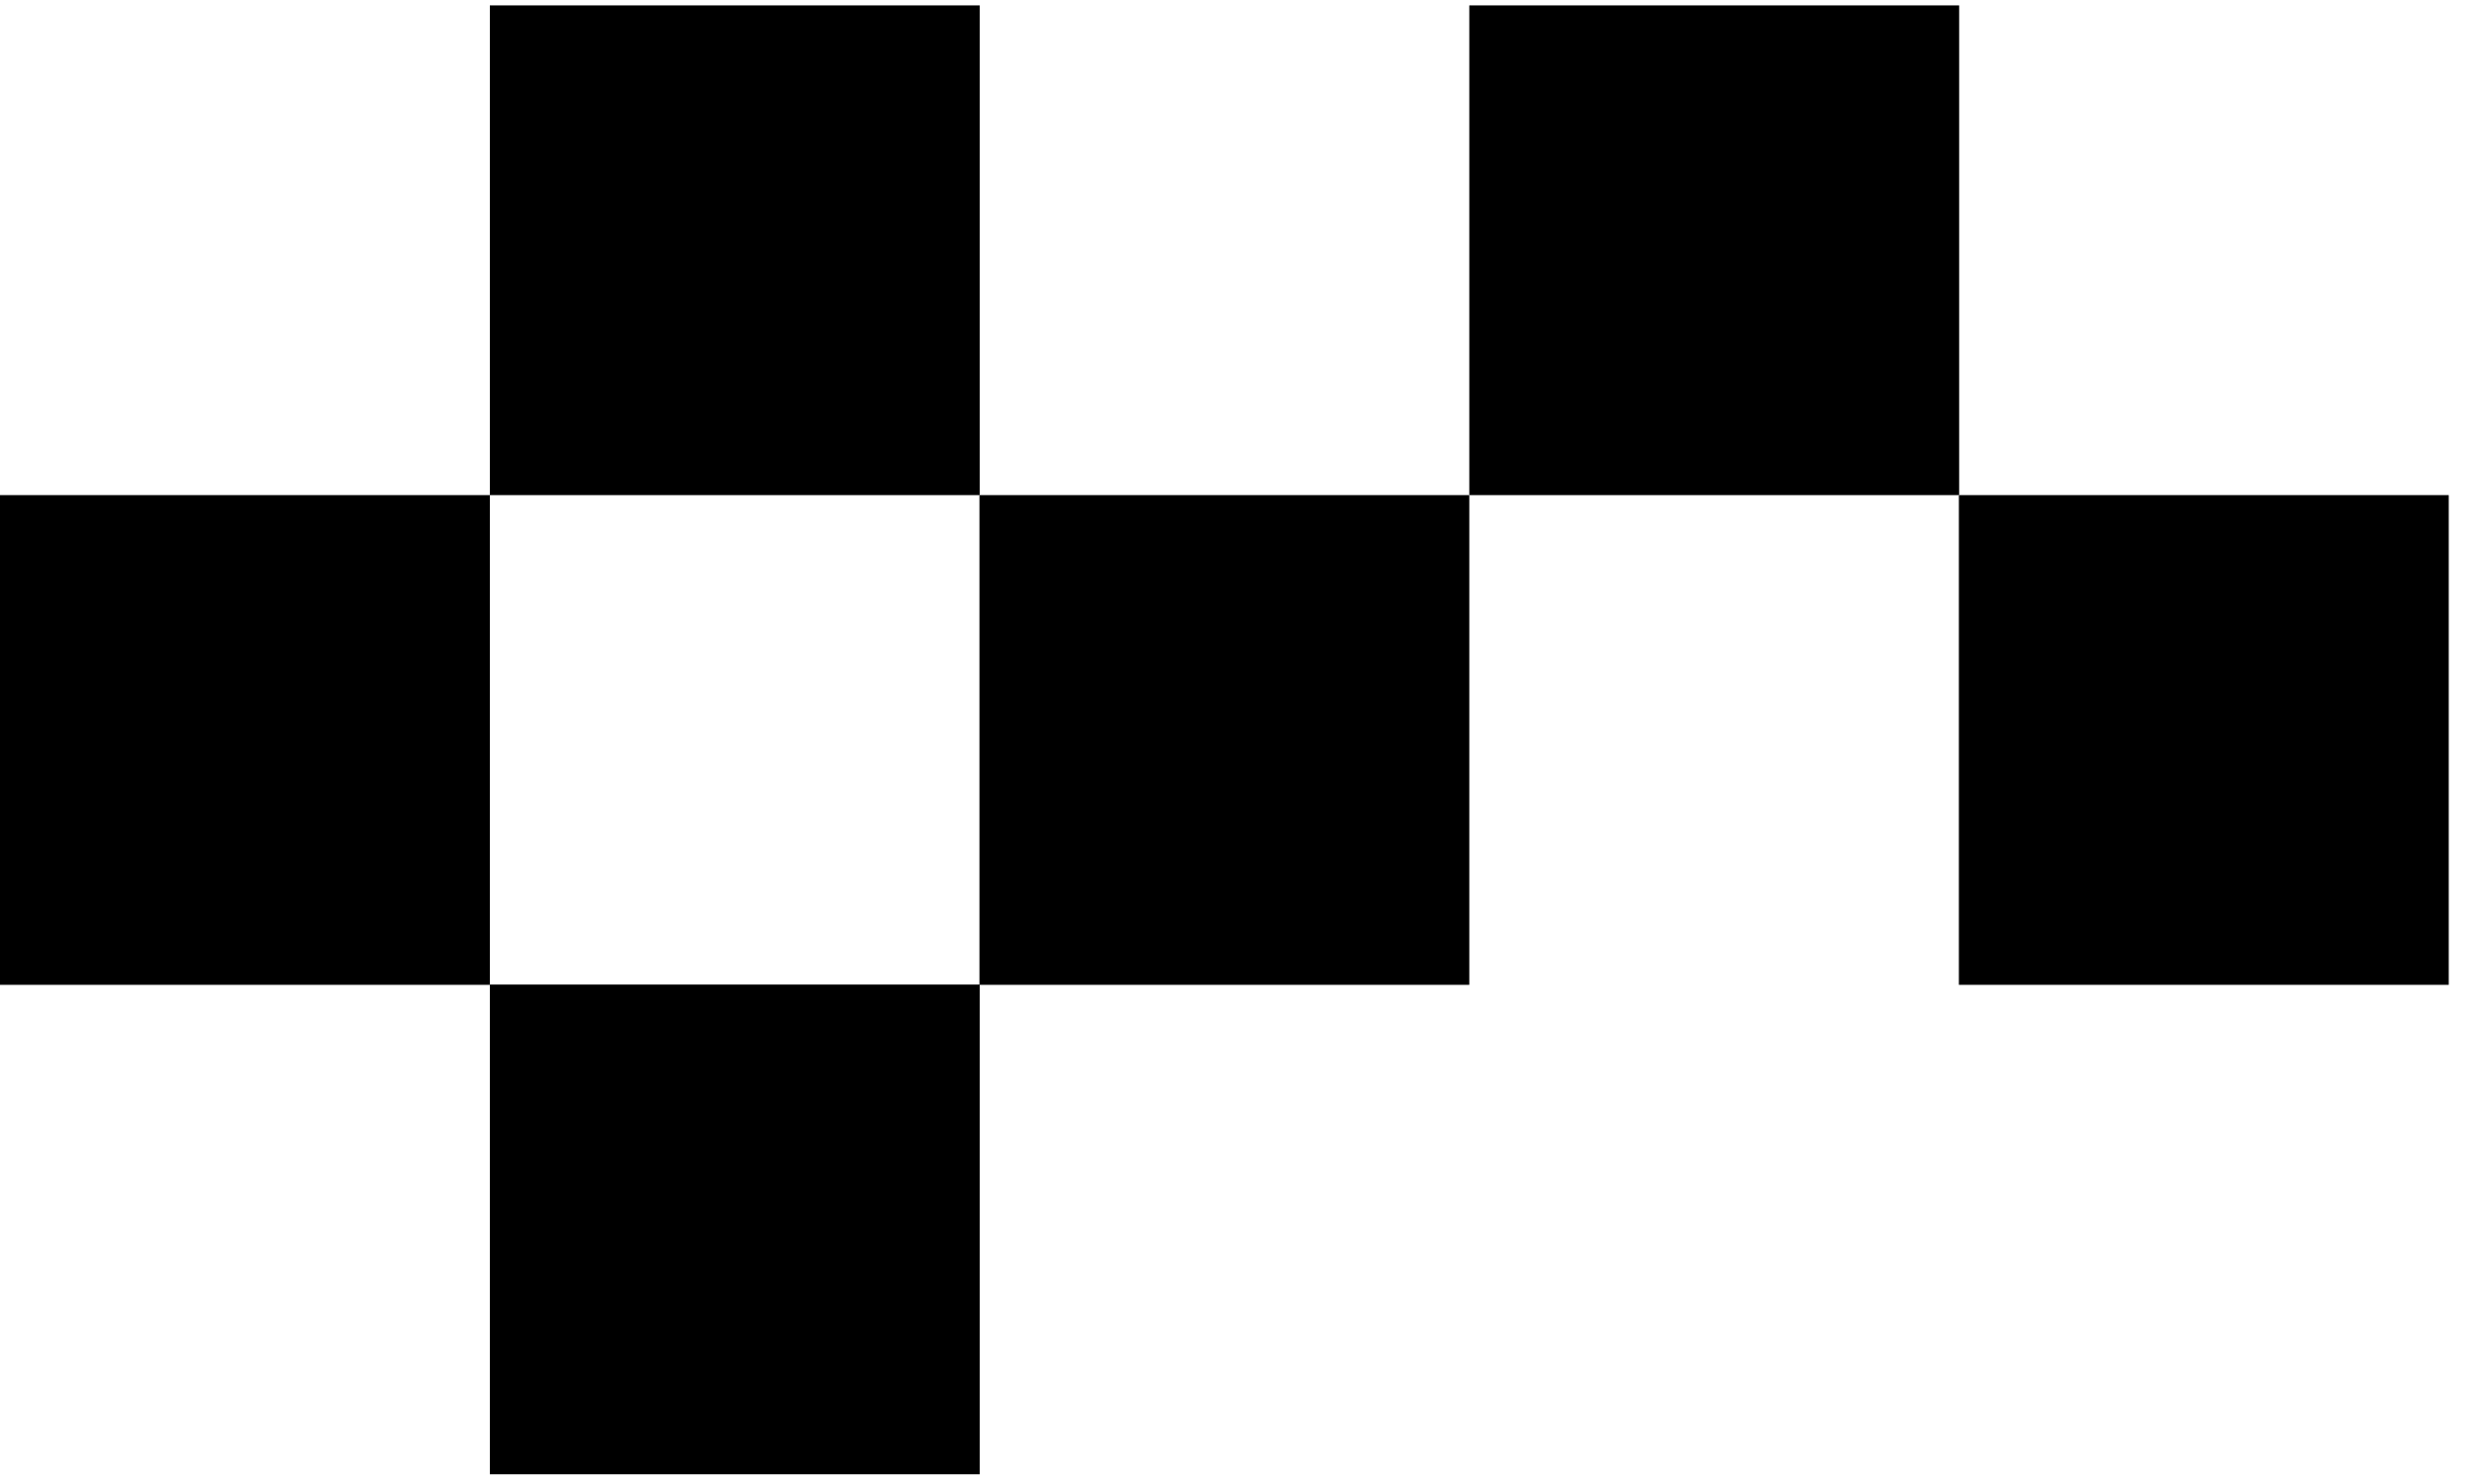 <svg width="95" height="57" viewBox="0 0 95 57" fill="none" xmlns="http://www.w3.org/2000/svg">
<path d="M18.81 19.017H0V37.827H18.81V19.017Z" fill="black"/>
<path d="M37.62 0.207H18.81V19.017H37.62V0.207Z" fill="black"/>
<path d="M56.42 19.017H37.61V37.827H56.42V19.017Z" fill="black"/>
<path d="M94.03 19.017H75.22V37.827H94.03V19.017Z" fill="black"/>
<path d="M75.23 0.207H56.42V19.017H75.23V0.207Z" fill="black"/>
<path d="M37.62 37.817H18.81V56.627H37.62V37.817Z" fill="black"/>
</svg>
